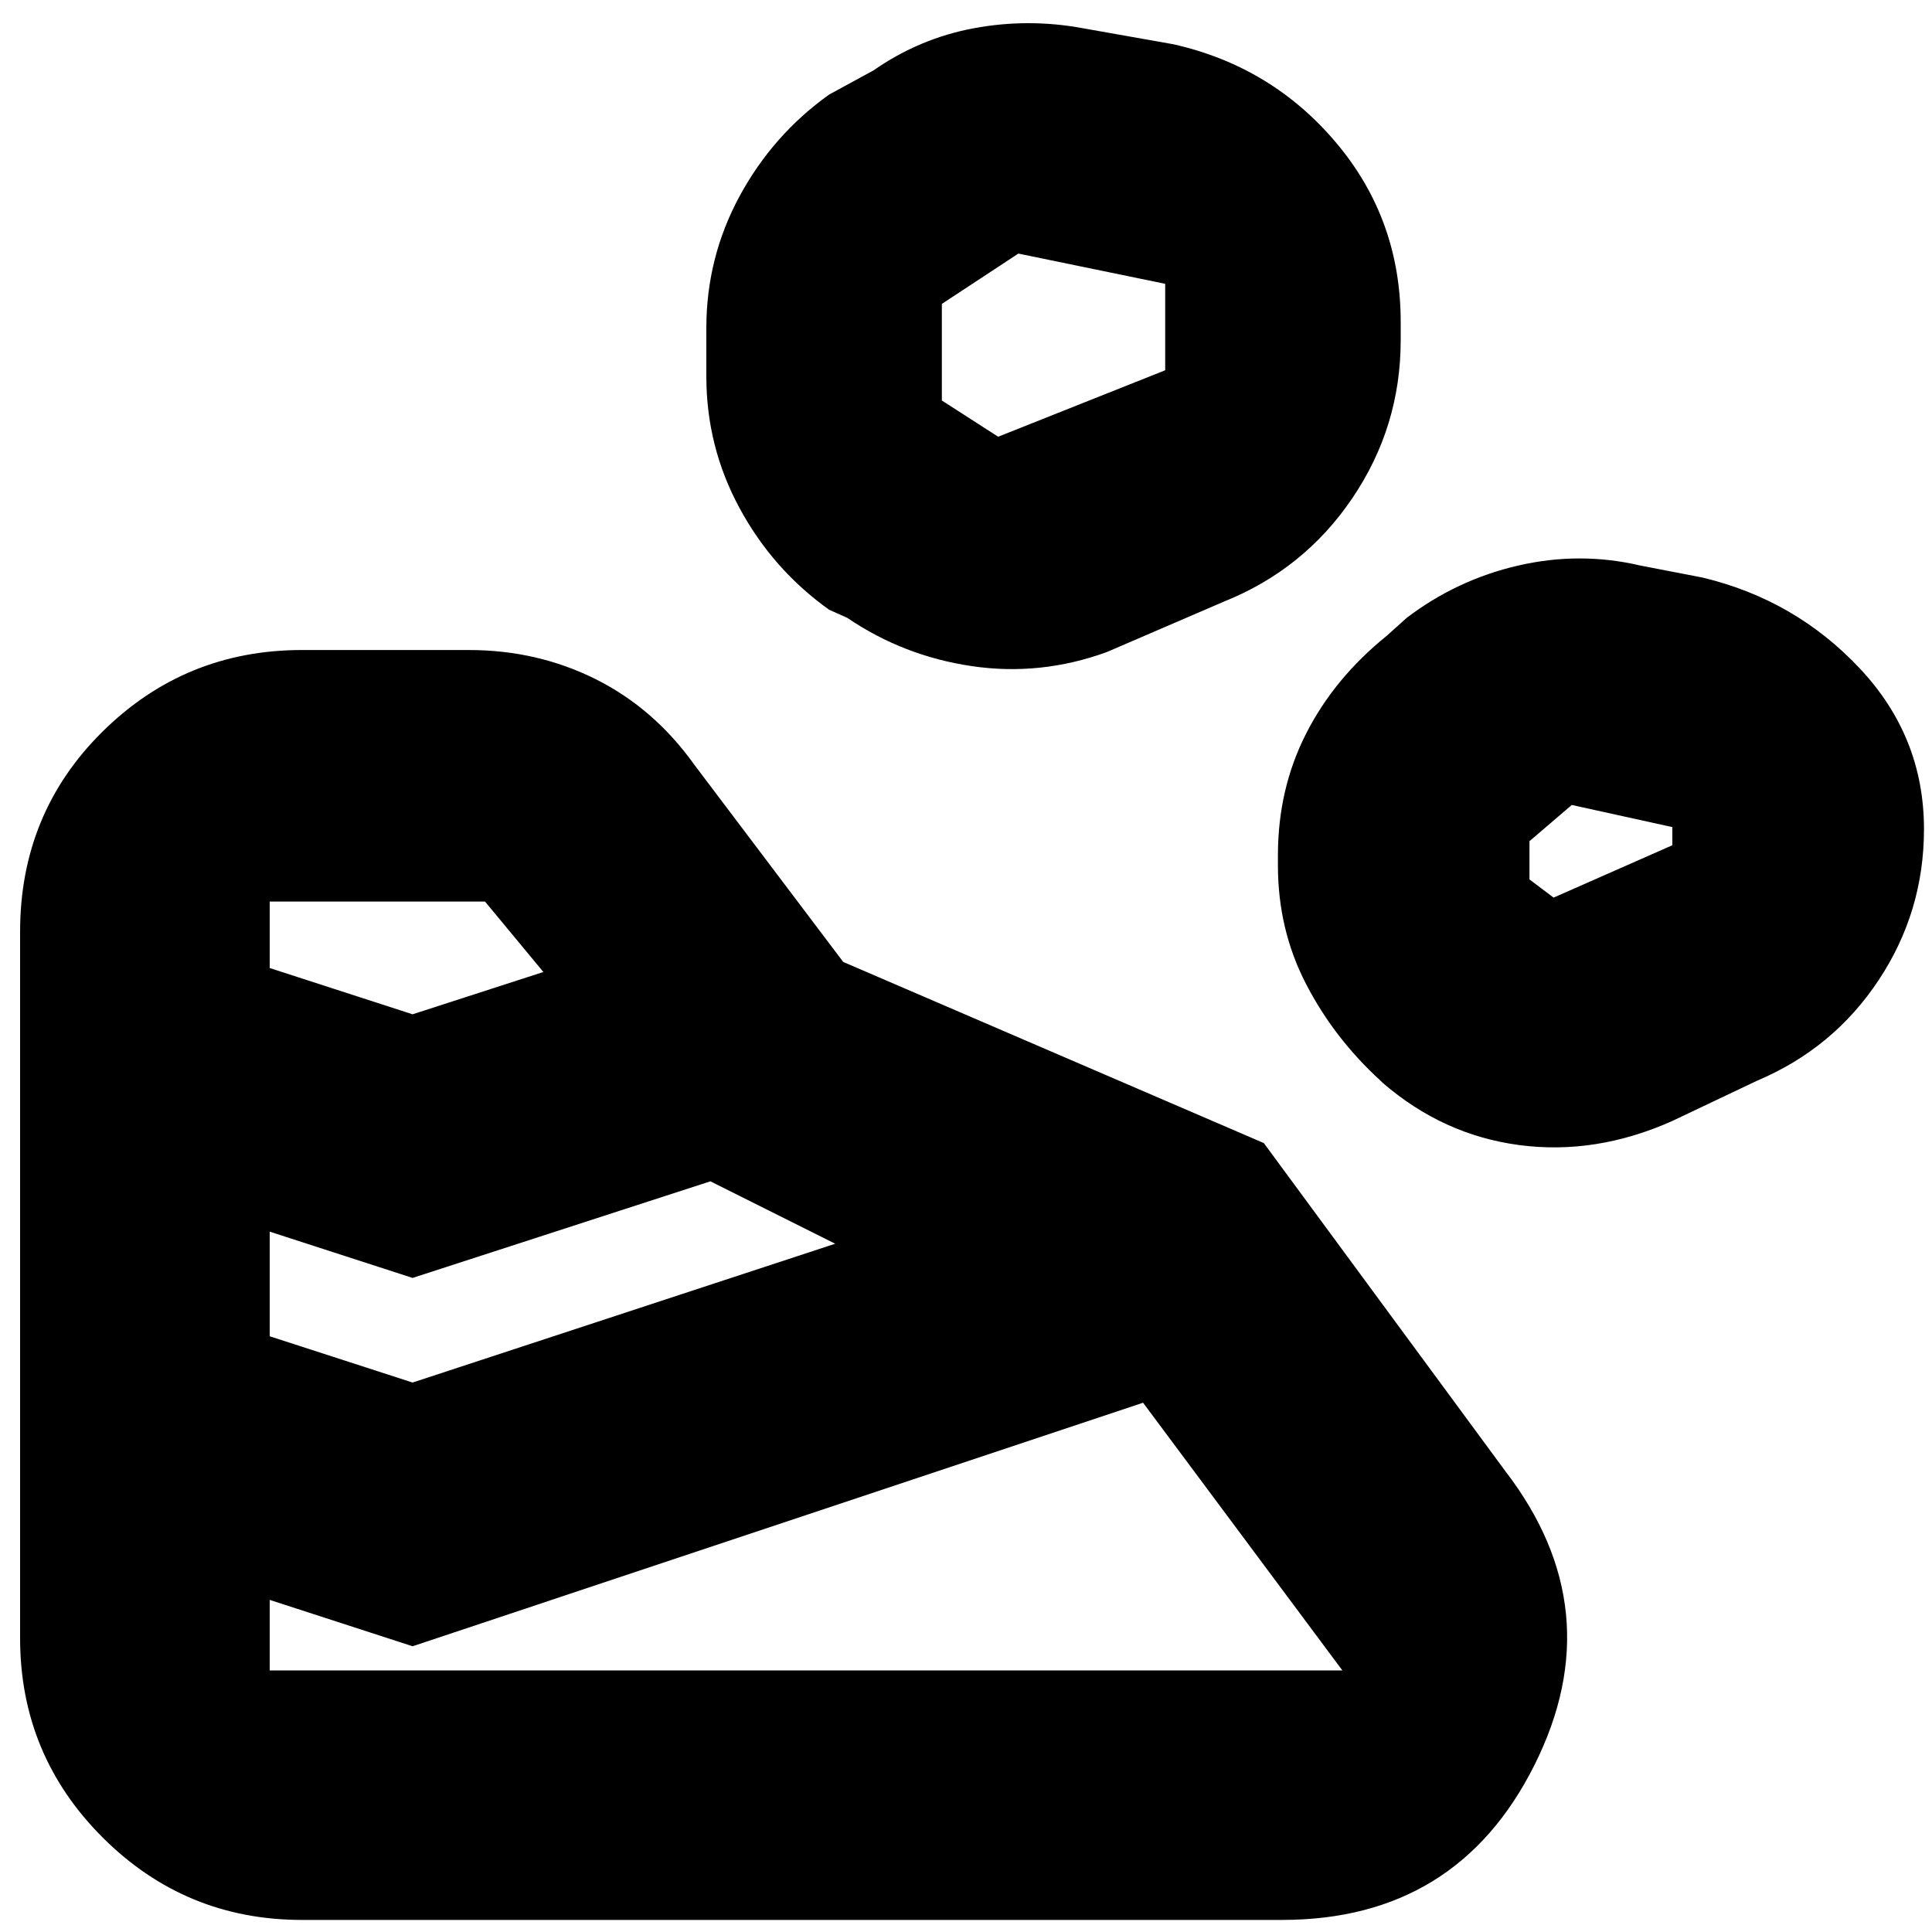 <svg xmlns="http://www.w3.org/2000/svg" height="20" width="20"><path d="M3.125 19.875H13.271Q15.083 19.875 15.885 18.271Q16.688 16.667 15.583 15.229L13.083 11.833L8.729 9.958L7.188 7.917Q6.771 7.333 6.167 7.031Q5.562 6.729 4.854 6.729H3.125Q1.917 6.729 1.062 7.573Q0.208 8.417 0.208 9.646V16.958Q0.208 18.167 1.062 19.021Q1.917 19.875 3.125 19.875ZM2.792 17.292V16.562L4.271 17.042L11.833 14.521L13.896 17.292Q13.896 17.292 13.896 17.292Q13.896 17.292 13.896 17.292H2.792Q2.792 17.292 2.792 17.292Q2.792 17.292 2.792 17.292ZM4.271 14.312 2.792 13.833V12.75L4.271 13.229L7.354 12.229L8.646 12.875ZM17.312 11.604 18.188 11.188Q18.979 10.854 19.448 10.146Q19.917 9.438 19.917 8.583Q19.917 7.625 19.25 6.917Q18.583 6.208 17.625 5.979L16.979 5.854Q16.354 5.708 15.719 5.854Q15.083 6 14.562 6.396L14.354 6.583Q13.812 7.021 13.521 7.594Q13.229 8.167 13.229 8.854V8.958Q13.229 9.625 13.521 10.188Q13.812 10.75 14.292 11.188L14.312 11.208Q14.938 11.75 15.729 11.854Q16.521 11.958 17.312 11.604ZM4.271 10.5 2.792 10.021V9.333Q2.792 9.333 2.792 9.333Q2.792 9.333 2.792 9.333H5.021Q5.021 9.333 5.021 9.333Q5.021 9.333 5.021 9.333L5.625 10.062ZM16.083 9.292 15.833 9.104V8.708L16.271 8.333L17.312 8.562V8.75ZM11.458 6.75 12.667 6.229Q13.5 5.896 14 5.156Q14.5 4.417 14.5 3.521V3.333Q14.5 2.271 13.833 1.479Q13.167 0.688 12.146 0.458L11.208 0.292Q10.646 0.188 10.083 0.292Q9.521 0.396 9.042 0.729L8.583 0.979Q8 1.396 7.656 2.031Q7.312 2.667 7.312 3.396V3.896Q7.312 4.625 7.656 5.26Q8 5.896 8.583 6.312L8.771 6.396Q9.354 6.792 10.062 6.896Q10.771 7 11.458 6.75ZM10.333 4.521 9.75 4.146V3.146L10.542 2.625L12.062 2.938V3.833Z"/></svg>